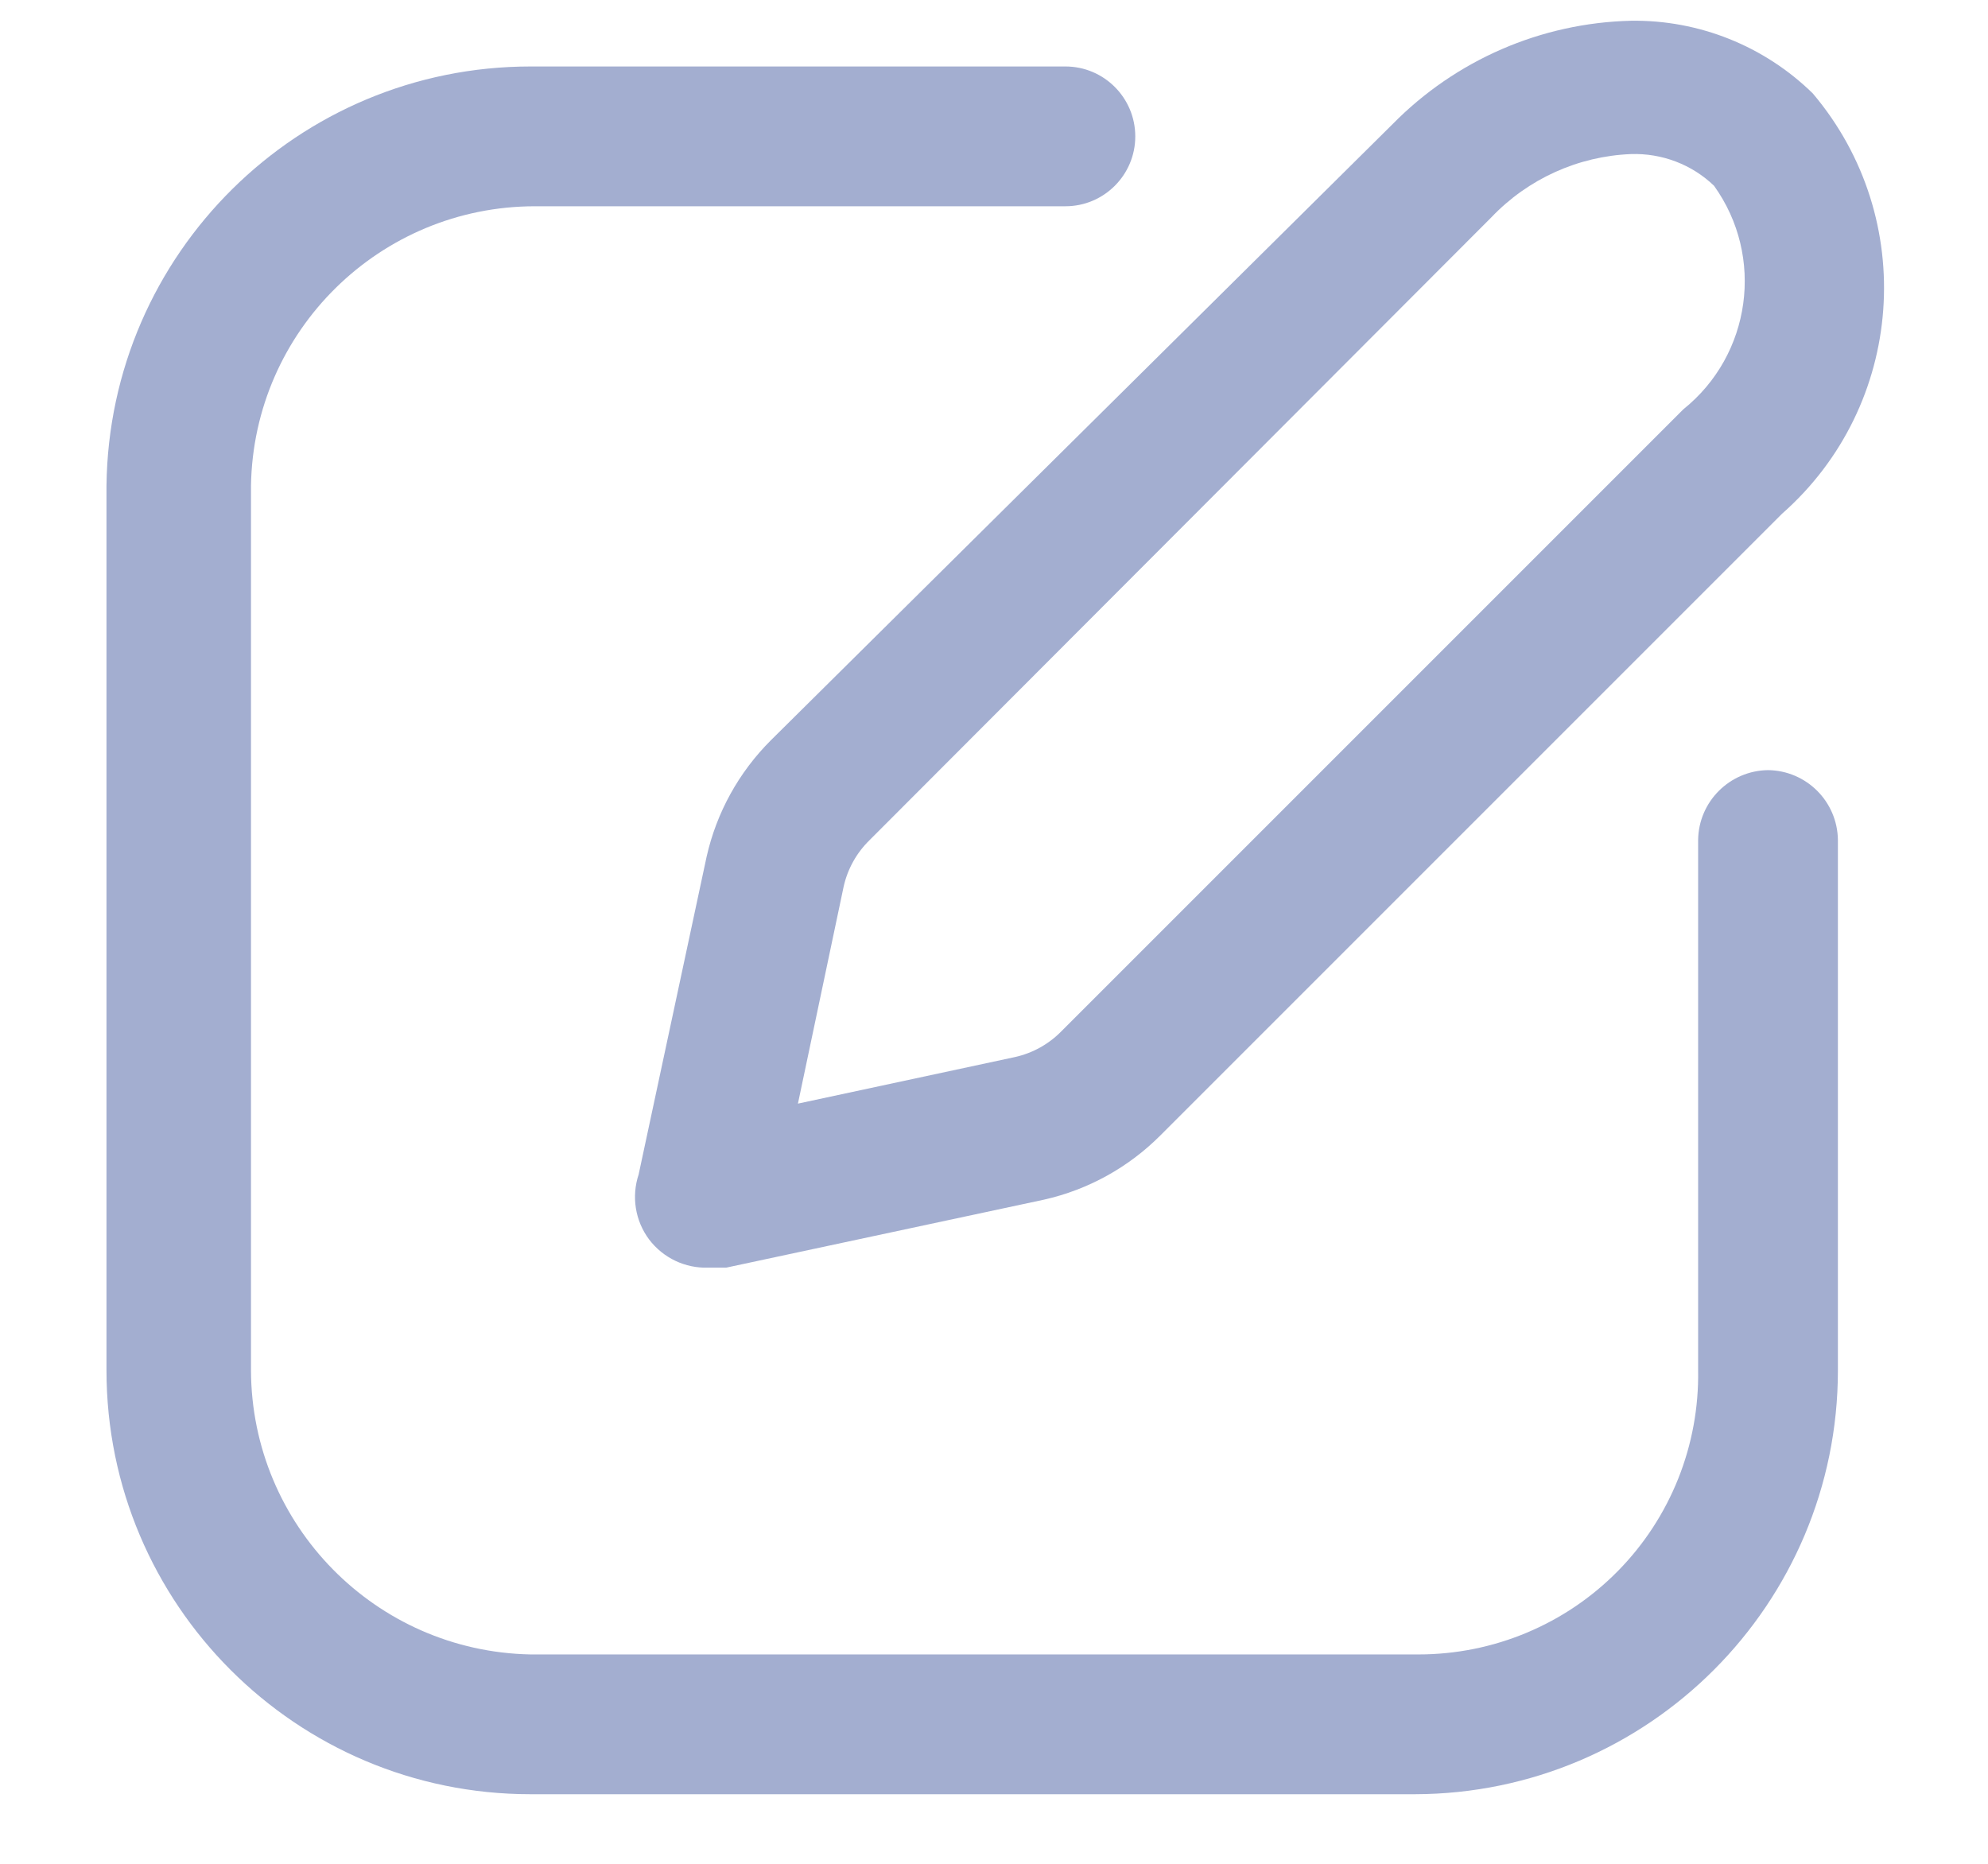 <svg width="16" height="15" viewBox="0 0 16 15" fill="none" xmlns="http://www.w3.org/2000/svg">
<path fill-rule="evenodd" clip-rule="evenodd" d="M5.14 9.452L5.687 6.895C5.767 6.539 5.947 6.214 6.205 5.957L11.207 1C11.715 0.483 12.403 0.184 13.127 0.167C13.673 0.159 14.2 0.37 14.59 0.752C15.442 1.759 15.332 3.263 14.342 4.135L9.34 9.137C9.083 9.395 8.758 9.575 8.402 9.655L5.845 10.202H5.702C5.515 10.209 5.337 10.124 5.224 9.975C5.112 9.825 5.081 9.63 5.14 9.452ZM7 6.76C6.895 6.862 6.822 6.992 6.79 7.135L6.422 8.882L8.17 8.507C8.313 8.475 8.443 8.402 8.545 8.297L13.547 3.295C14.095 2.856 14.204 2.065 13.795 1.495C13.616 1.323 13.375 1.232 13.127 1.24C12.7 1.257 12.297 1.44 12.002 1.75L7 6.76Z" fill="#A3AED0"/>
<path d="M14.23 6.198C13.921 6.202 13.671 6.451 13.667 6.76V11.028C13.677 11.631 13.445 12.213 13.022 12.643C12.599 13.073 12.021 13.315 11.417 13.315H4.27C3.023 13.291 2.024 12.275 2.02 11.028V3.91C2.04 2.661 3.058 1.66 4.307 1.66H8.575C8.885 1.66 9.137 1.408 9.137 1.098C9.137 0.787 8.885 0.535 8.575 0.535H4.27C2.4 0.535 0.878 2.04 0.857 3.91V11.028C0.857 12.912 2.385 14.44 4.27 14.44H11.387C13.269 14.436 14.792 12.909 14.792 11.028V6.76C14.788 6.451 14.539 6.202 14.23 6.198Z" fill="#A3AED0"/>
</svg>
